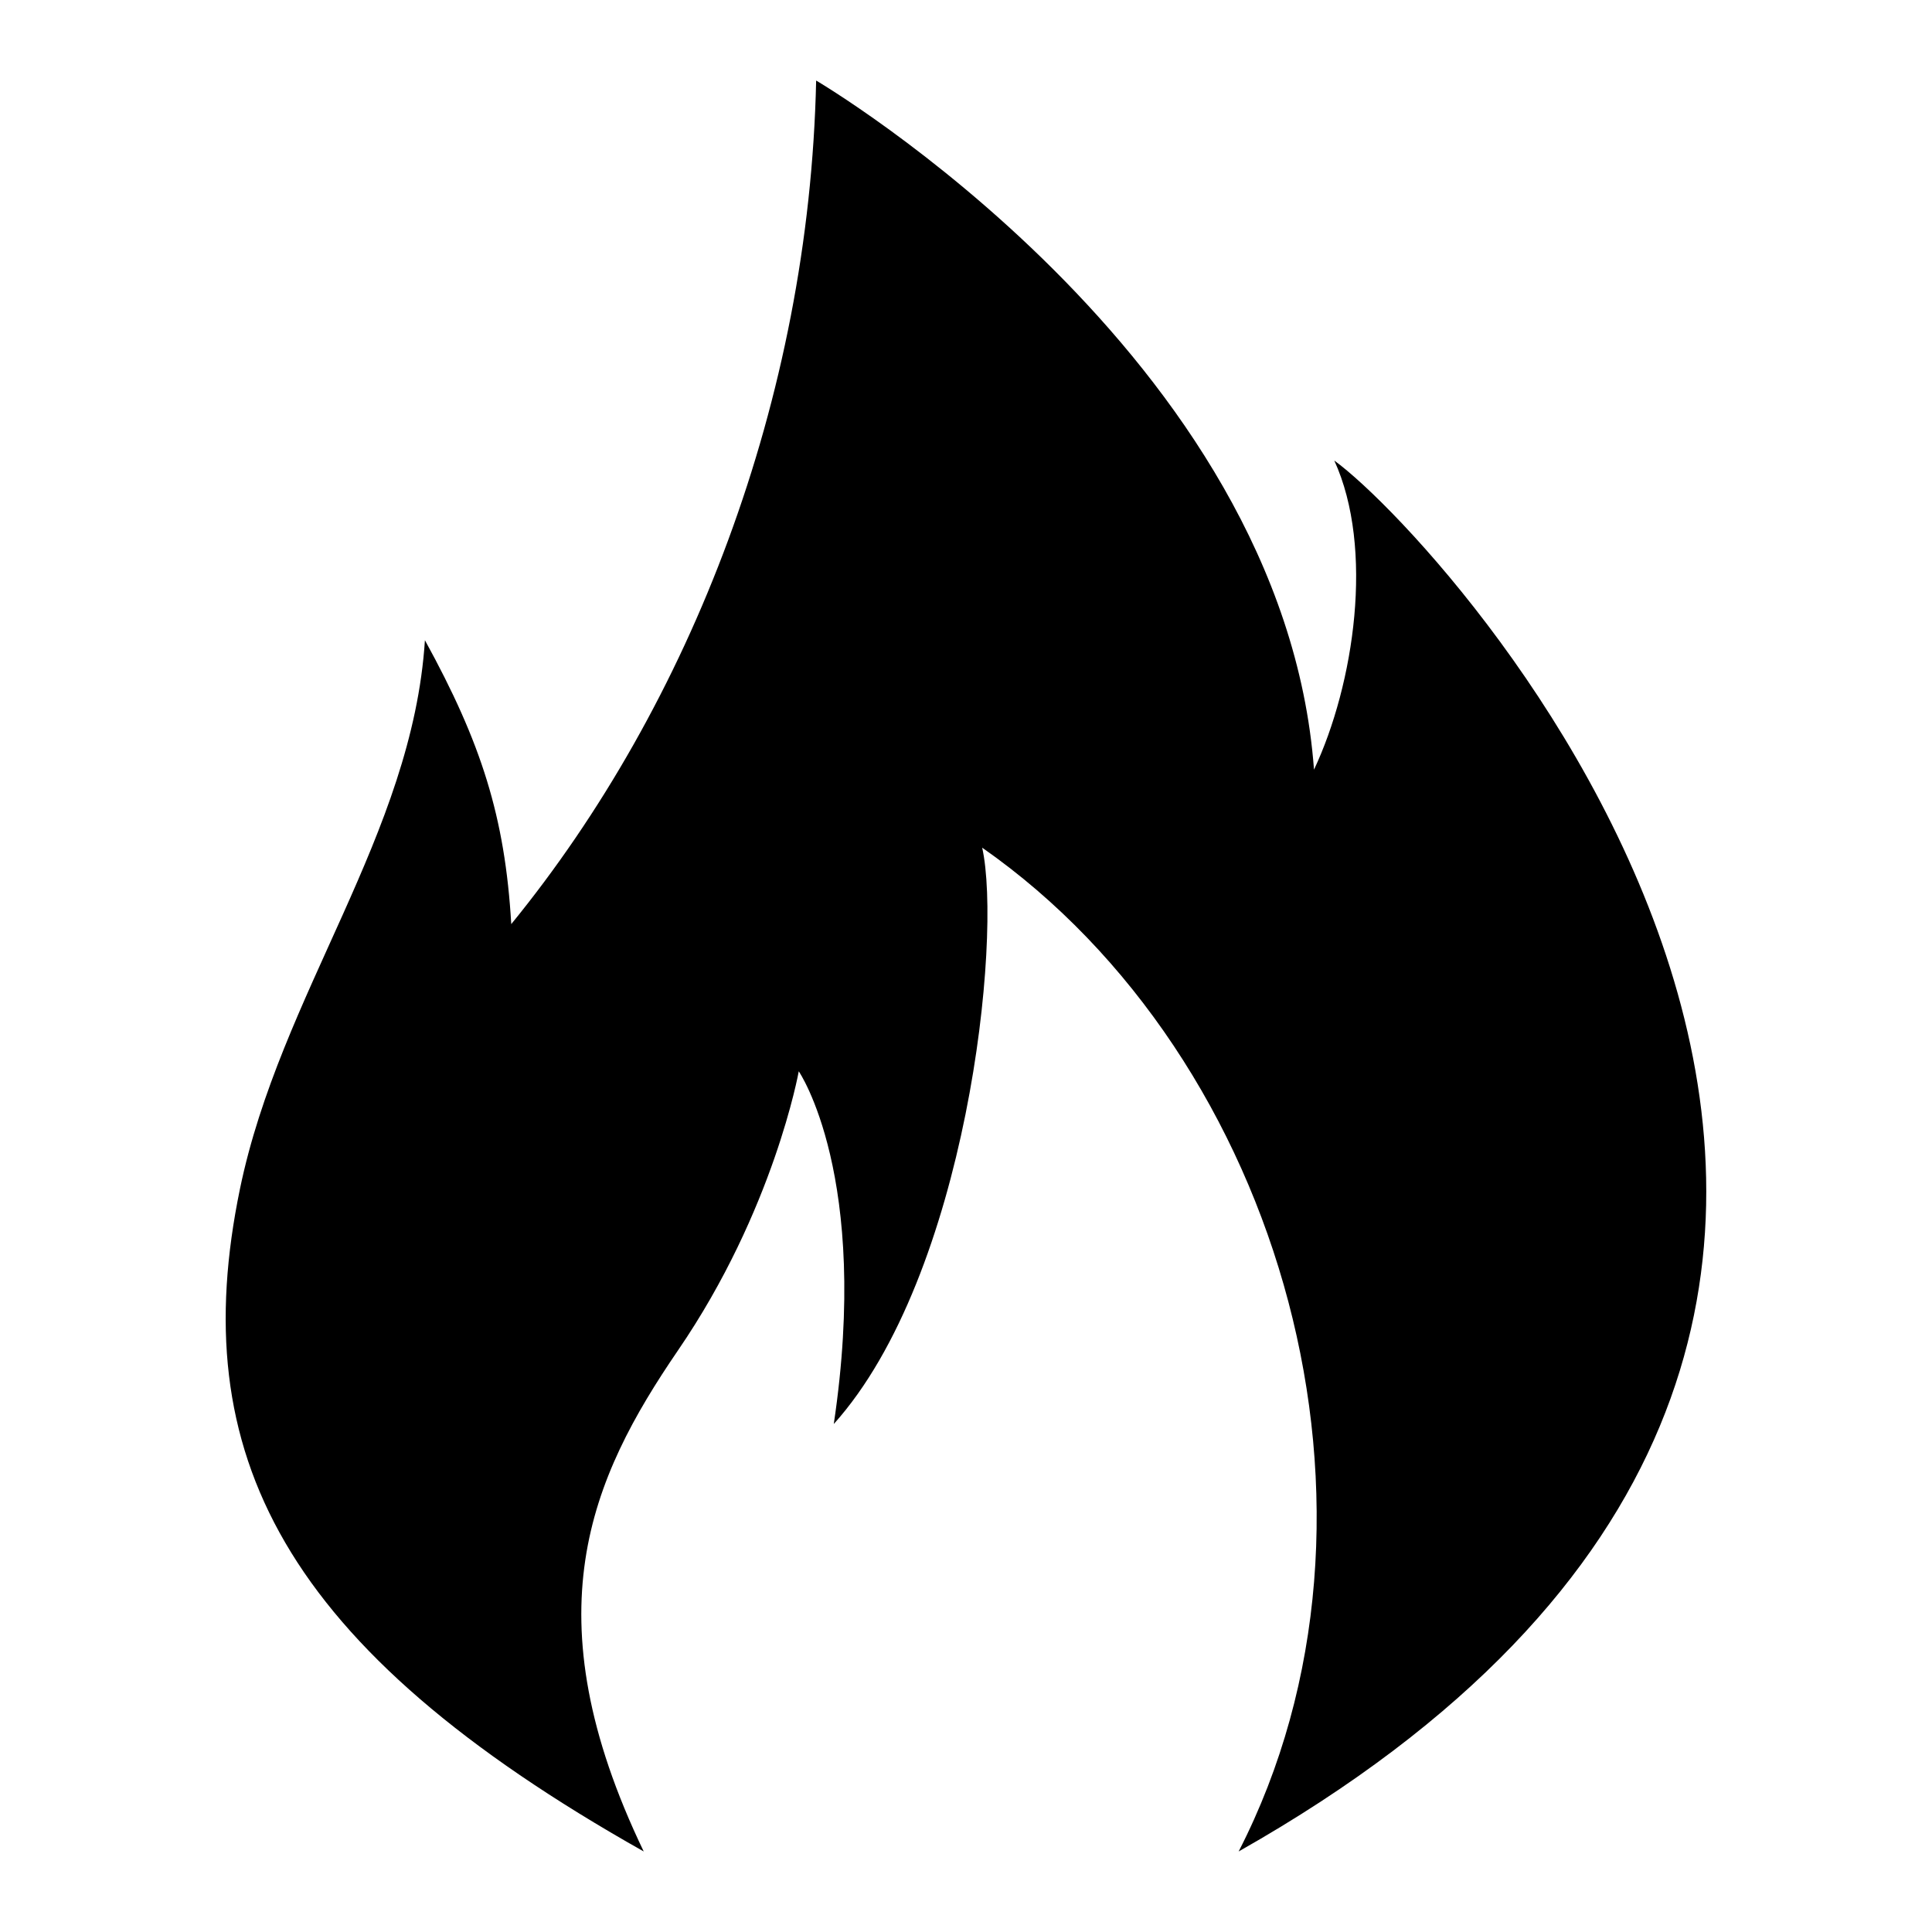 <svg width="16" height="16" viewBox="0 0 16 16" fill="none" xmlns="http://www.w3.org/2000/svg">
<path d="M5.331 15.333C2.326 13.64 1.535 12.037 1.987 9.847C2.321 8.231 3.415 6.915 3.519 5.302C3.986 6.152 4.182 6.765 4.234 7.653C5.719 5.833 6.701 3.313 6.759 0.667C6.759 0.667 10.628 2.94 10.882 6.374C11.215 5.666 11.383 4.542 11.05 3.814C12.049 4.542 17.898 11.011 10.258 15.333C11.694 12.536 10.628 8.762 8.134 7.02C8.301 7.769 8.009 10.564 6.905 11.793C7.211 9.74 6.615 8.872 6.615 8.872C6.615 8.872 6.41 10.022 5.615 11.183C4.89 12.244 4.387 13.369 5.331 15.333Z" fill="currentColor"/>
</svg>
